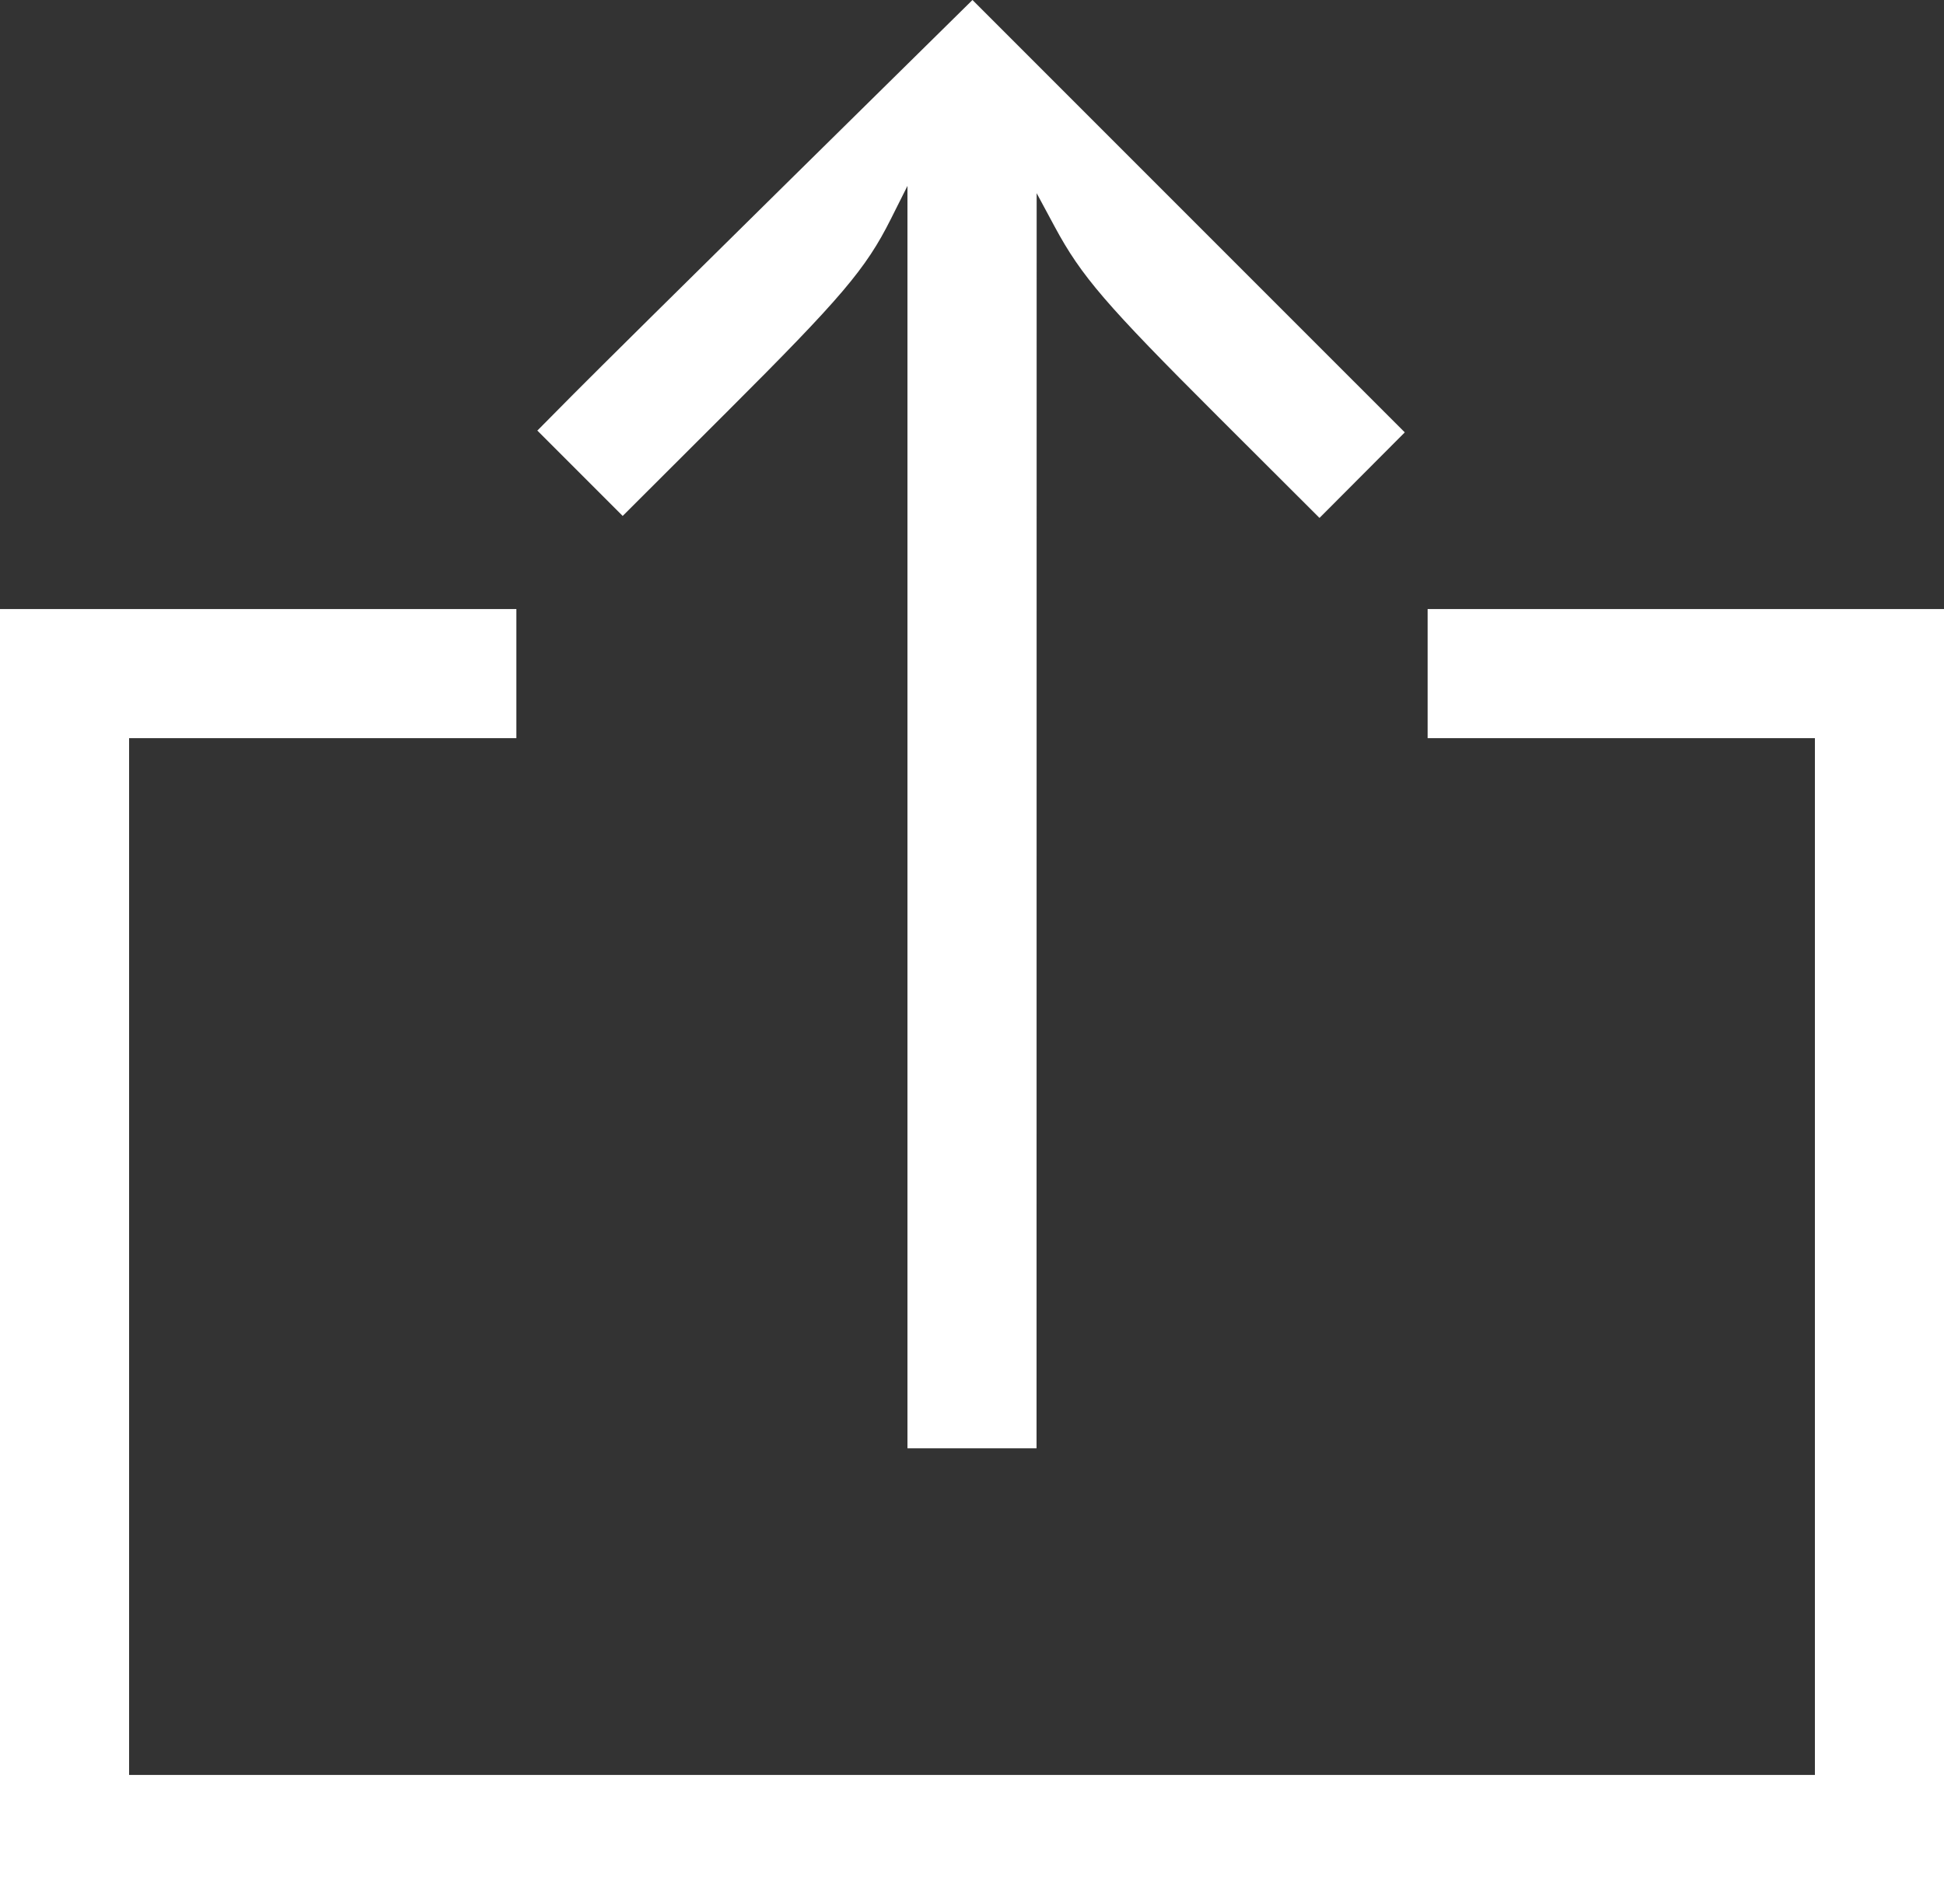 <?xml version="1.0" encoding="UTF-8" standalone="no"?>
<!-- Created with Inkscape (http://www.inkscape.org/) -->

<svg
   width="7010.33"
   height="6864.752"
   viewBox="0 0 7010.33 6864.752"
   version="1.1"
   id="svg1"
   xml:space="preserve"
   xmlns:inkscape="http://www.inkscape.org/namespaces/inkscape"
   xmlns:sodipodi="http://sodipodi.sourceforge.net/DTD/sodipodi-0.dtd"
   xmlns="http://www.w3.org/2000/svg"
   xmlns:svg="http://www.w3.org/2000/svg"><rect x="0" y="0" width="7010.33" height="6864.752" fill="#333333" stroke="none"/><sodipodi:namedview
     id="namedview1"
     pagecolor="#ffffff"
     bordercolor="#000000"
     borderopacity="0.25"
     inkscape:showpageshadow="2"
     inkscape:pageopacity="0.0"
     inkscape:pagecheckerboard="0"
     inkscape:deskcolor="#d1d1d1"
     inkscape:document-units="mm" /><defs
     id="defs1" /><g
     inkscape:label="Capa 1"
     inkscape:groupmode="layer"
     id="layer1"
     transform="translate(-972.986,-877.044)"><path
       style="fill:#ffffff;fill-opacity:1"
       d="M 972.986,5407.302 V 3072.807 h 931.059 931.059 v 232.765 232.765 h -698.294 -698.294 v 1868.965 1868.965 h 3039.635 3039.635 V 5407.302 3538.337 h -698.294 -698.295 v -232.765 -232.765 h 931.059 931.06 V 5407.302 7741.797 H 4478.151 972.986 Z M 4245.386,3823.057 V 1547.363 l -60.022,119.594 c -90.289,179.903 -177.291,282.266 -589.665,693.778 l -377.235,376.447 -153.853,-153.853 -153.853,-153.853 129.901,-131.164 c 71.446,-72.14 424.496,-421.437 784.557,-776.216 l 654.656,-645.052 779.502,779.412 779.502,779.412 -153.793,154.23 -153.793,154.23 -367.051,-366.327 c -404.363,-403.566 -491.896,-505.38 -588.093,-684.042 l -64.844,-120.431 -0.193,2262.611 -0.193,2262.611 h -232.765 -232.765 z"
       id="path1" /></g></svg>
